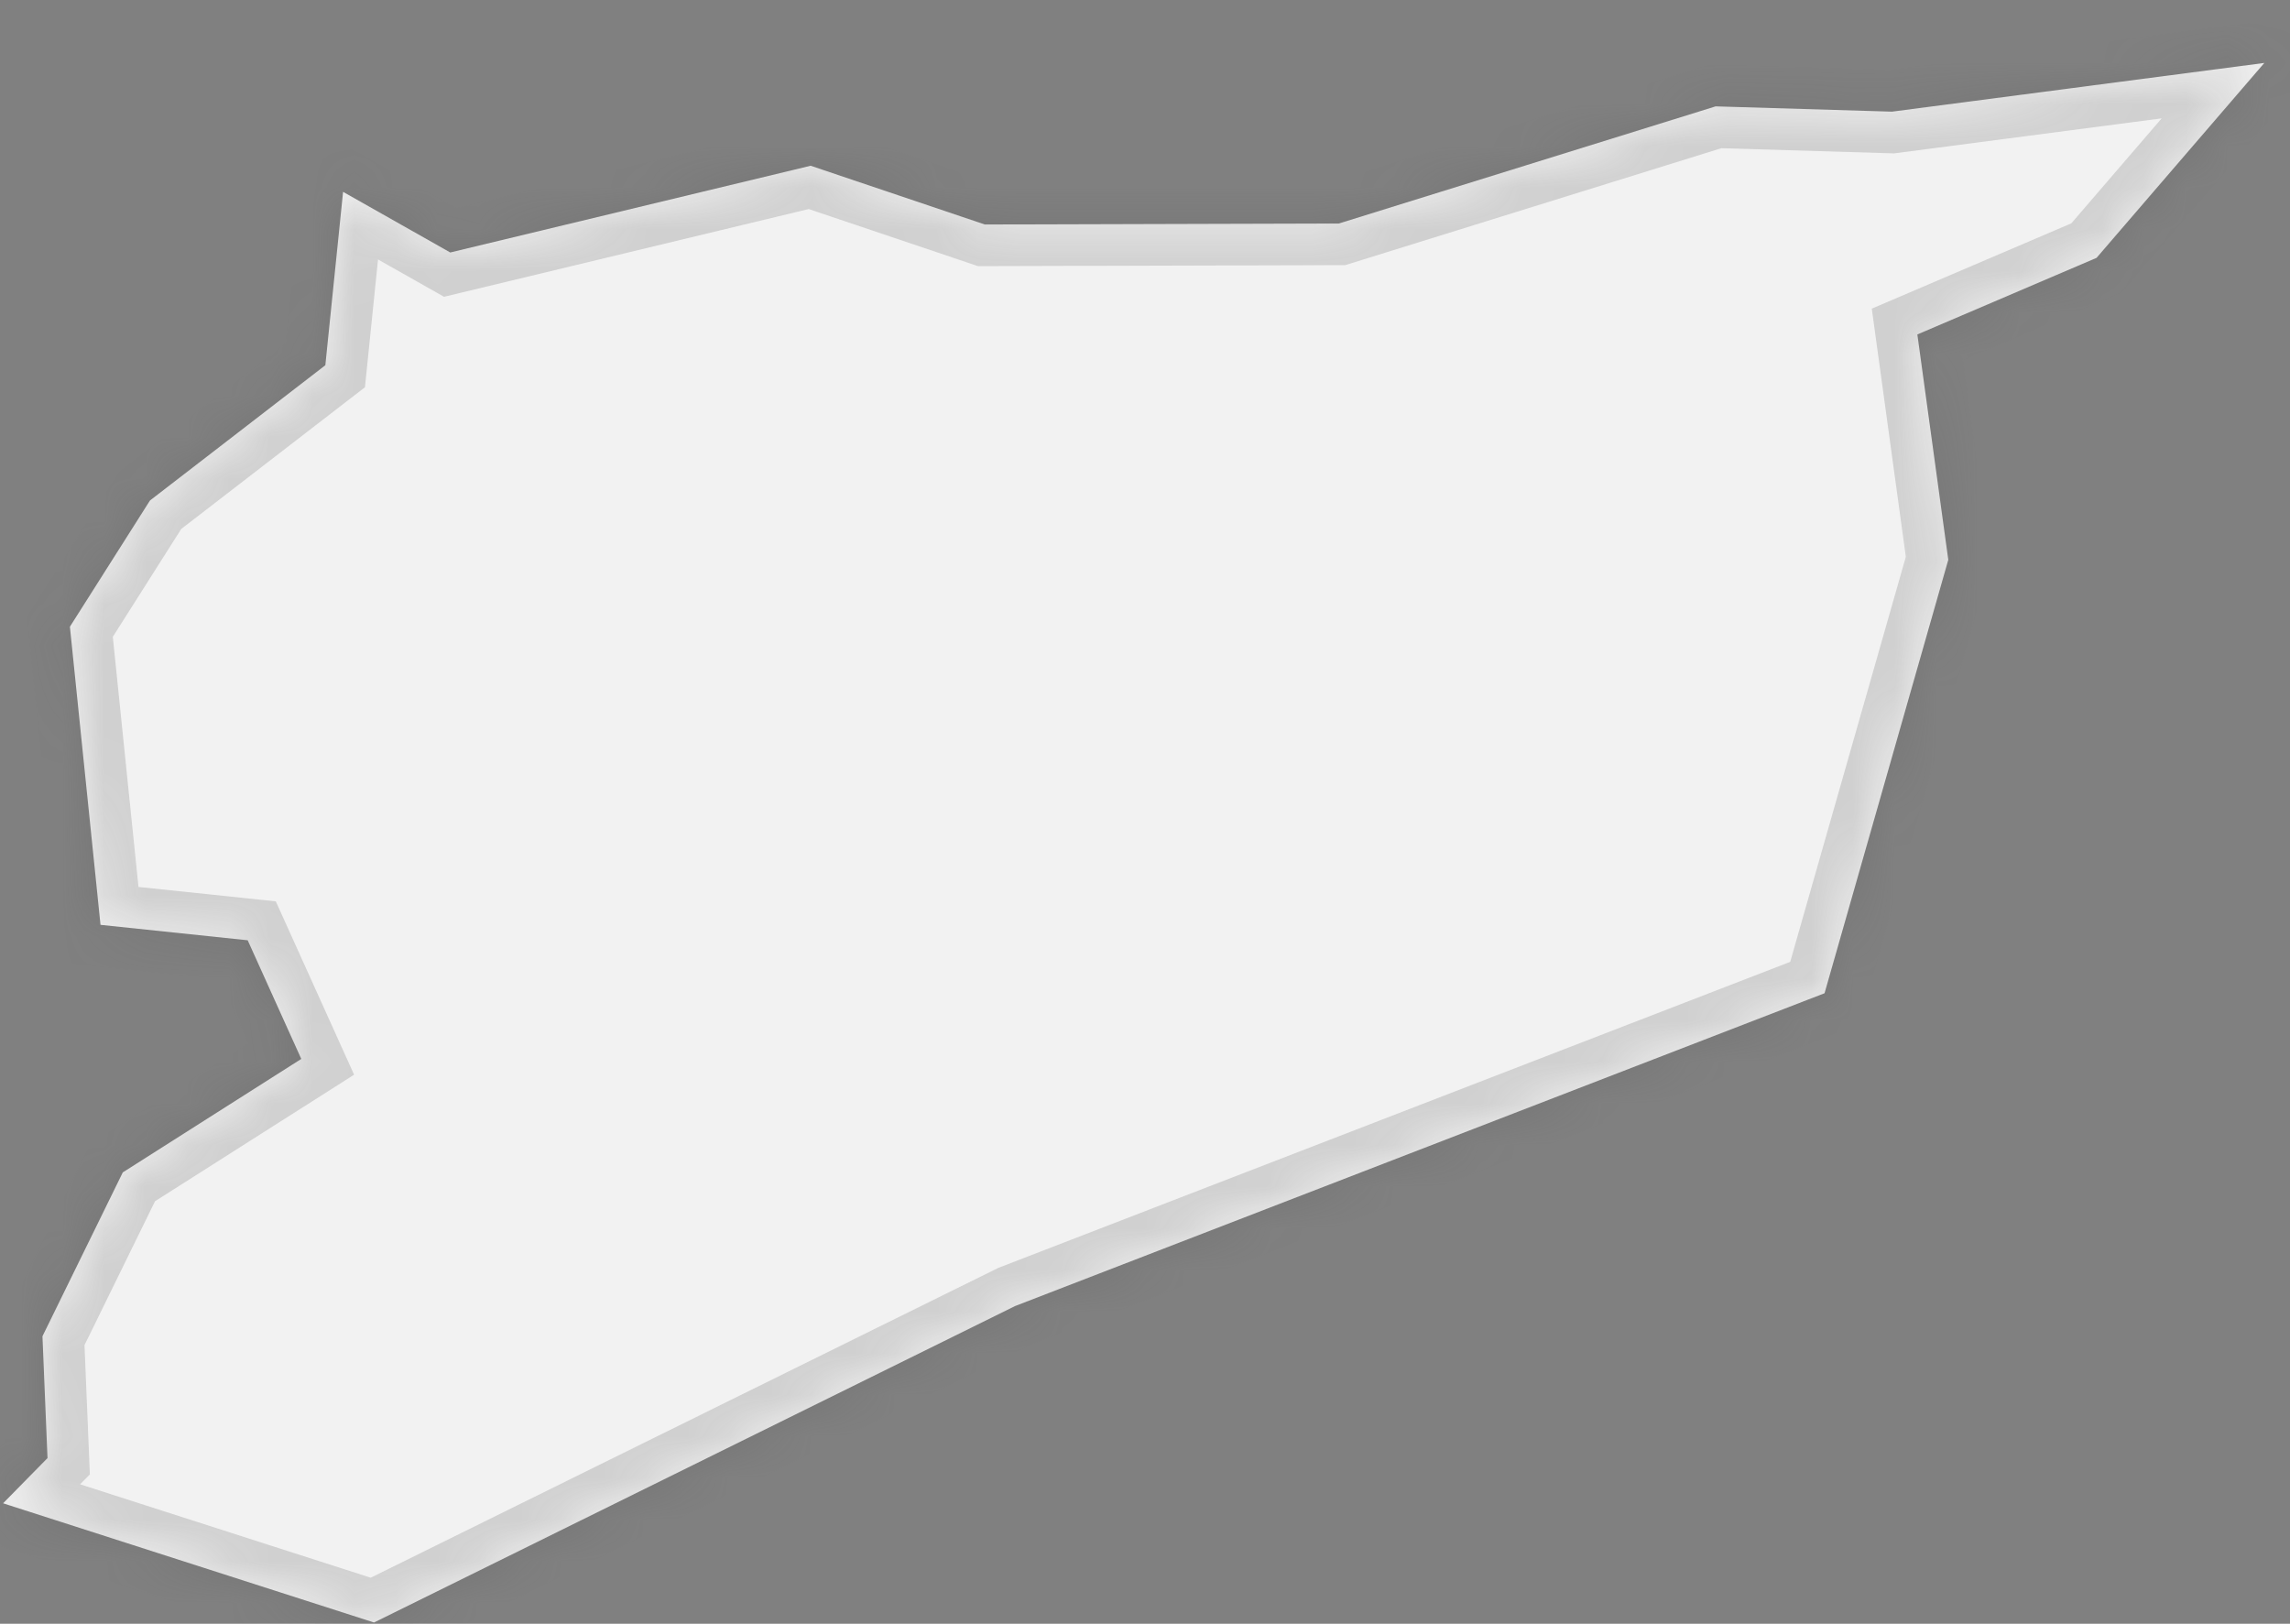 ﻿<?xml version="1.0" encoding="utf-8"?>
<svg version="1.1" xmlns:xlink="http://www.w3.org/1999/xlink" width="55px" height="39px" xmlns="http://www.w3.org/2000/svg">
  <rect width="100%" height="100%" fill="#808080" stroke="none"/>
  <defs>
    <mask fill="white" id="clip755">
      <path d="M 43.821 23.856  C 43.821 23.856  24.38 31.369  24.38 31.369  C 24.38 31.369  8.983 38.97  8.983 38.97  C 8.983 38.97  0.224 36.155  0.224 36.155  C 0.224 36.155  0.075 36.106  0.075 36.106  C 0.075 36.106  1.141 35.021  1.141 35.021  C 1.141 35.021  1.02 32.095  1.02 32.095  C 1.02 32.095  2.949 28.159  2.949 28.159  C 2.949 28.159  7.236 25.434  7.236 25.434  C 7.236 25.434  5.949 22.584  5.949 22.584  C 5.949 22.584  2.414 22.213  2.414 22.213  C 2.414 22.213  1.679 15.053  1.679 15.053  C 1.679 15.053  3.602 12.021  3.602 12.021  C 3.602 12.021  5.708 10.397  5.708 10.397  C 5.708 10.397  7.814 8.772  7.814 8.772  C 7.814 8.772  8.24 4.608  8.24 4.608  C 8.24 4.608  10.814 6.064  10.814 6.064  C 10.814 6.064  19.47 3.981  19.47 3.981  C 19.47 3.981  23.653 5.392  23.653 5.392  C 23.653 5.392  32.156 5.368  32.156 5.368  C 32.156 5.368  41.205 2.555  41.205 2.555  C 41.205 2.555  45.441 2.682  45.441 2.682  C 45.441 2.682  54.383 1.512  54.383 1.512  C 54.383 1.512  50.354 6.193  50.354 6.193  C 50.354 6.193  46.05 8.033  46.05 8.033  C 46.05 8.033  46.793 13.446  46.793 13.446  C 46.793 13.446  43.821 23.856  43.821 23.856  Z " fill-rule="evenodd" />
    </mask>
  </defs>
  <g transform="matrix(1 0 0 1 -2066 -1791 )">
    <path d="M 43.821 23.856  C 43.821 23.856  24.38 31.369  24.38 31.369  C 24.38 31.369  8.983 38.97  8.983 38.97  C 8.983 38.97  0.224 36.155  0.224 36.155  C 0.224 36.155  0.075 36.106  0.075 36.106  C 0.075 36.106  1.141 35.021  1.141 35.021  C 1.141 35.021  1.02 32.095  1.02 32.095  C 1.02 32.095  2.949 28.159  2.949 28.159  C 2.949 28.159  7.236 25.434  7.236 25.434  C 7.236 25.434  5.949 22.584  5.949 22.584  C 5.949 22.584  2.414 22.213  2.414 22.213  C 2.414 22.213  1.679 15.053  1.679 15.053  C 1.679 15.053  3.602 12.021  3.602 12.021  C 3.602 12.021  5.708 10.397  5.708 10.397  C 5.708 10.397  7.814 8.772  7.814 8.772  C 7.814 8.772  8.24 4.608  8.24 4.608  C 8.24 4.608  10.814 6.064  10.814 6.064  C 10.814 6.064  19.47 3.981  19.47 3.981  C 19.47 3.981  23.653 5.392  23.653 5.392  C 23.653 5.392  32.156 5.368  32.156 5.368  C 32.156 5.368  41.205 2.555  41.205 2.555  C 41.205 2.555  45.441 2.682  45.441 2.682  C 45.441 2.682  54.383 1.512  54.383 1.512  C 54.383 1.512  50.354 6.193  50.354 6.193  C 50.354 6.193  46.05 8.033  46.05 8.033  C 46.05 8.033  46.793 13.446  46.793 13.446  C 46.793 13.446  43.821 23.856  43.821 23.856  Z " fill-rule="nonzero" fill="#f2f2f2" stroke="none" transform="matrix(1 0 0 1 2066 1791 )" />
    <path d="M 43.821 23.856  C 43.821 23.856  24.38 31.369  24.38 31.369  C 24.38 31.369  8.983 38.97  8.983 38.97  C 8.983 38.97  0.224 36.155  0.224 36.155  C 0.224 36.155  0.075 36.106  0.075 36.106  C 0.075 36.106  1.141 35.021  1.141 35.021  C 1.141 35.021  1.02 32.095  1.02 32.095  C 1.02 32.095  2.949 28.159  2.949 28.159  C 2.949 28.159  7.236 25.434  7.236 25.434  C 7.236 25.434  5.949 22.584  5.949 22.584  C 5.949 22.584  2.414 22.213  2.414 22.213  C 2.414 22.213  1.679 15.053  1.679 15.053  C 1.679 15.053  3.602 12.021  3.602 12.021  C 3.602 12.021  5.708 10.397  5.708 10.397  C 5.708 10.397  7.814 8.772  7.814 8.772  C 7.814 8.772  8.24 4.608  8.24 4.608  C 8.24 4.608  10.814 6.064  10.814 6.064  C 10.814 6.064  19.47 3.981  19.47 3.981  C 19.47 3.981  23.653 5.392  23.653 5.392  C 23.653 5.392  32.156 5.368  32.156 5.368  C 32.156 5.368  41.205 2.555  41.205 2.555  C 41.205 2.555  45.441 2.682  45.441 2.682  C 45.441 2.682  54.383 1.512  54.383 1.512  C 54.383 1.512  50.354 6.193  50.354 6.193  C 50.354 6.193  46.05 8.033  46.05 8.033  C 46.05 8.033  46.793 13.446  46.793 13.446  C 46.793 13.446  43.821 23.856  43.821 23.856  Z " stroke-width="2" stroke="#505050" fill="none" stroke-opacity="0.212" transform="matrix(1 0 0 1 2066 1791 )" mask="url(#clip755)" />
  </g>
</svg>